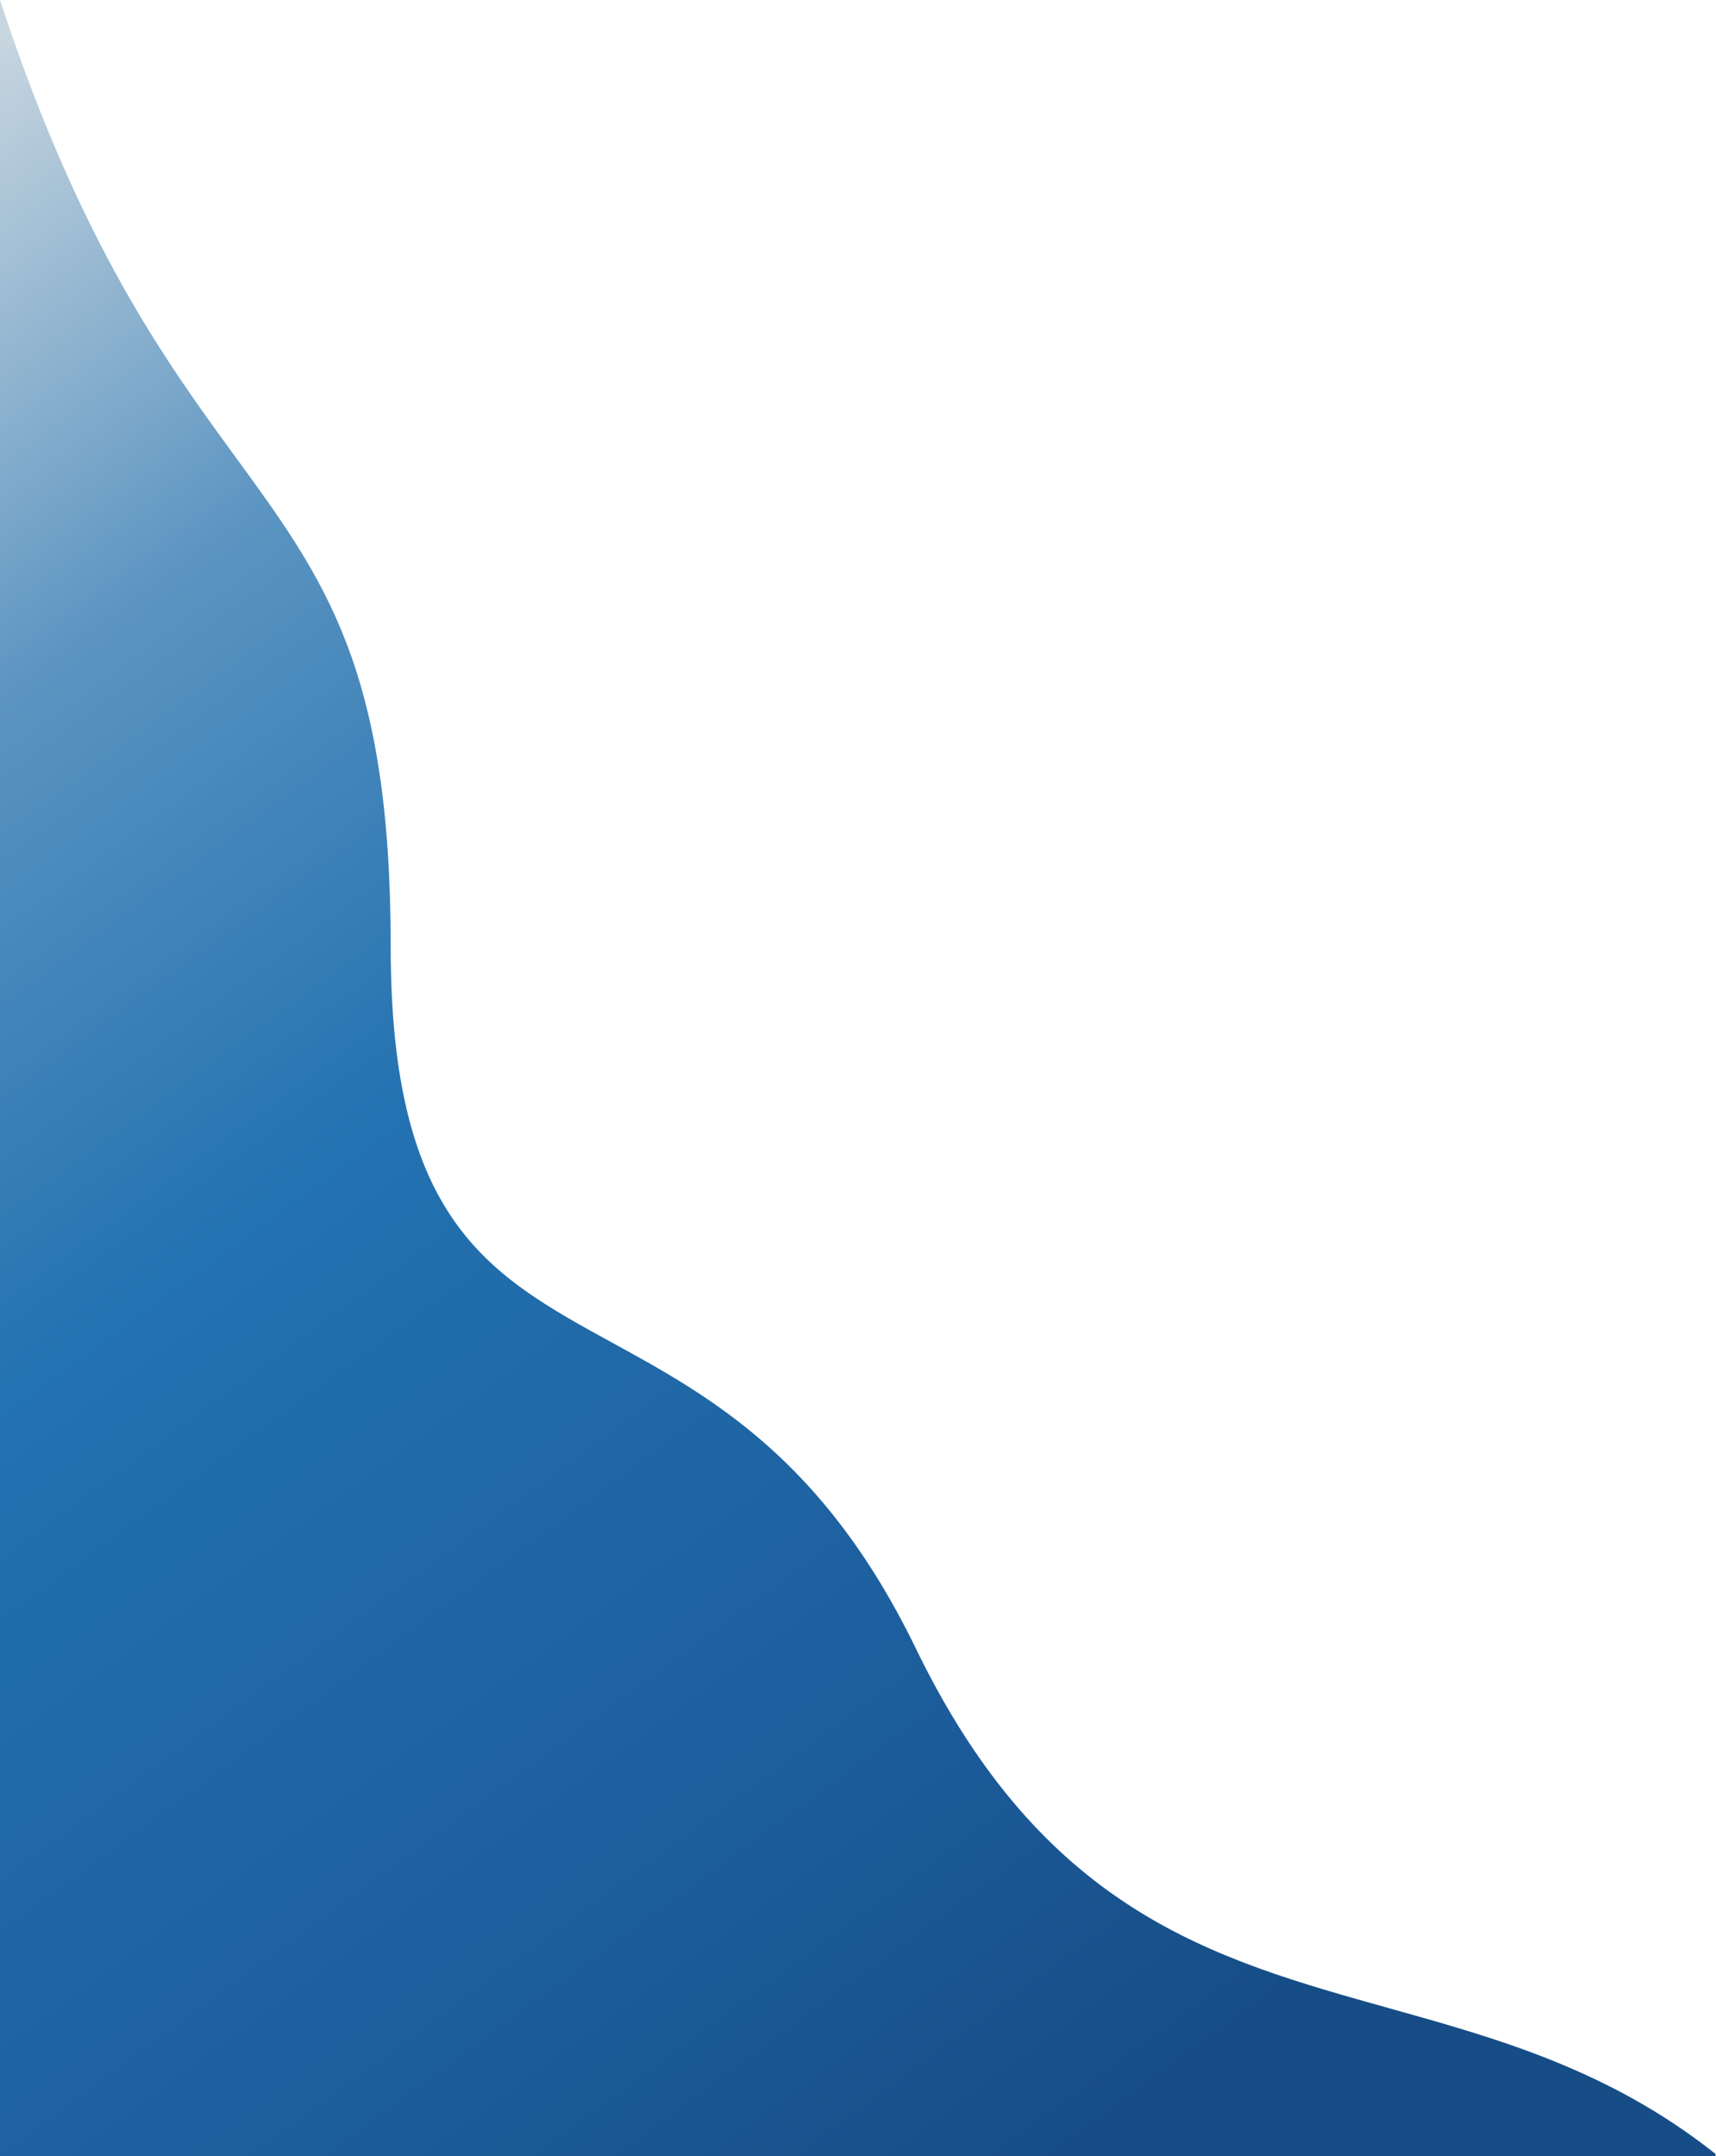 <svg width="668" height="839" viewBox="0 0 668 839" fill="none" xmlns="http://www.w3.org/2000/svg">
<path fill-rule="evenodd" clip-rule="evenodd" d="M0 839H667.815V838.202C626.59 805.486 583.088 793.328 540.574 781.446C472.107 762.31 406.203 743.891 356.5 641.475C320.647 567.599 276.376 543.35 238.211 522.446C190.348 496.23 152.089 475.275 152.089 368.291C152.089 260.611 126.661 225.774 91.815 178.034C64.436 140.522 31.241 95.044 0 0V839Z" fill="url(#paint0_linear_758_7)"/>
<defs>
<linearGradient id="paint0_linear_758_7" x1="25.815" y1="-6" x2="644.3" y2="837.178" gradientUnits="userSpaceOnUse">
<stop offset="0.001" stop-color="#C8D6DF"/>
<stop offset="0.202" stop-color="#5B94C1"/>
<stop offset="0.41" stop-color="#2372B1"/>
<stop offset="0.714" stop-color="#1C5C9B"/>
<stop offset="0.871" stop-color="#164D86"/>
</linearGradient>
</defs>
</svg>
